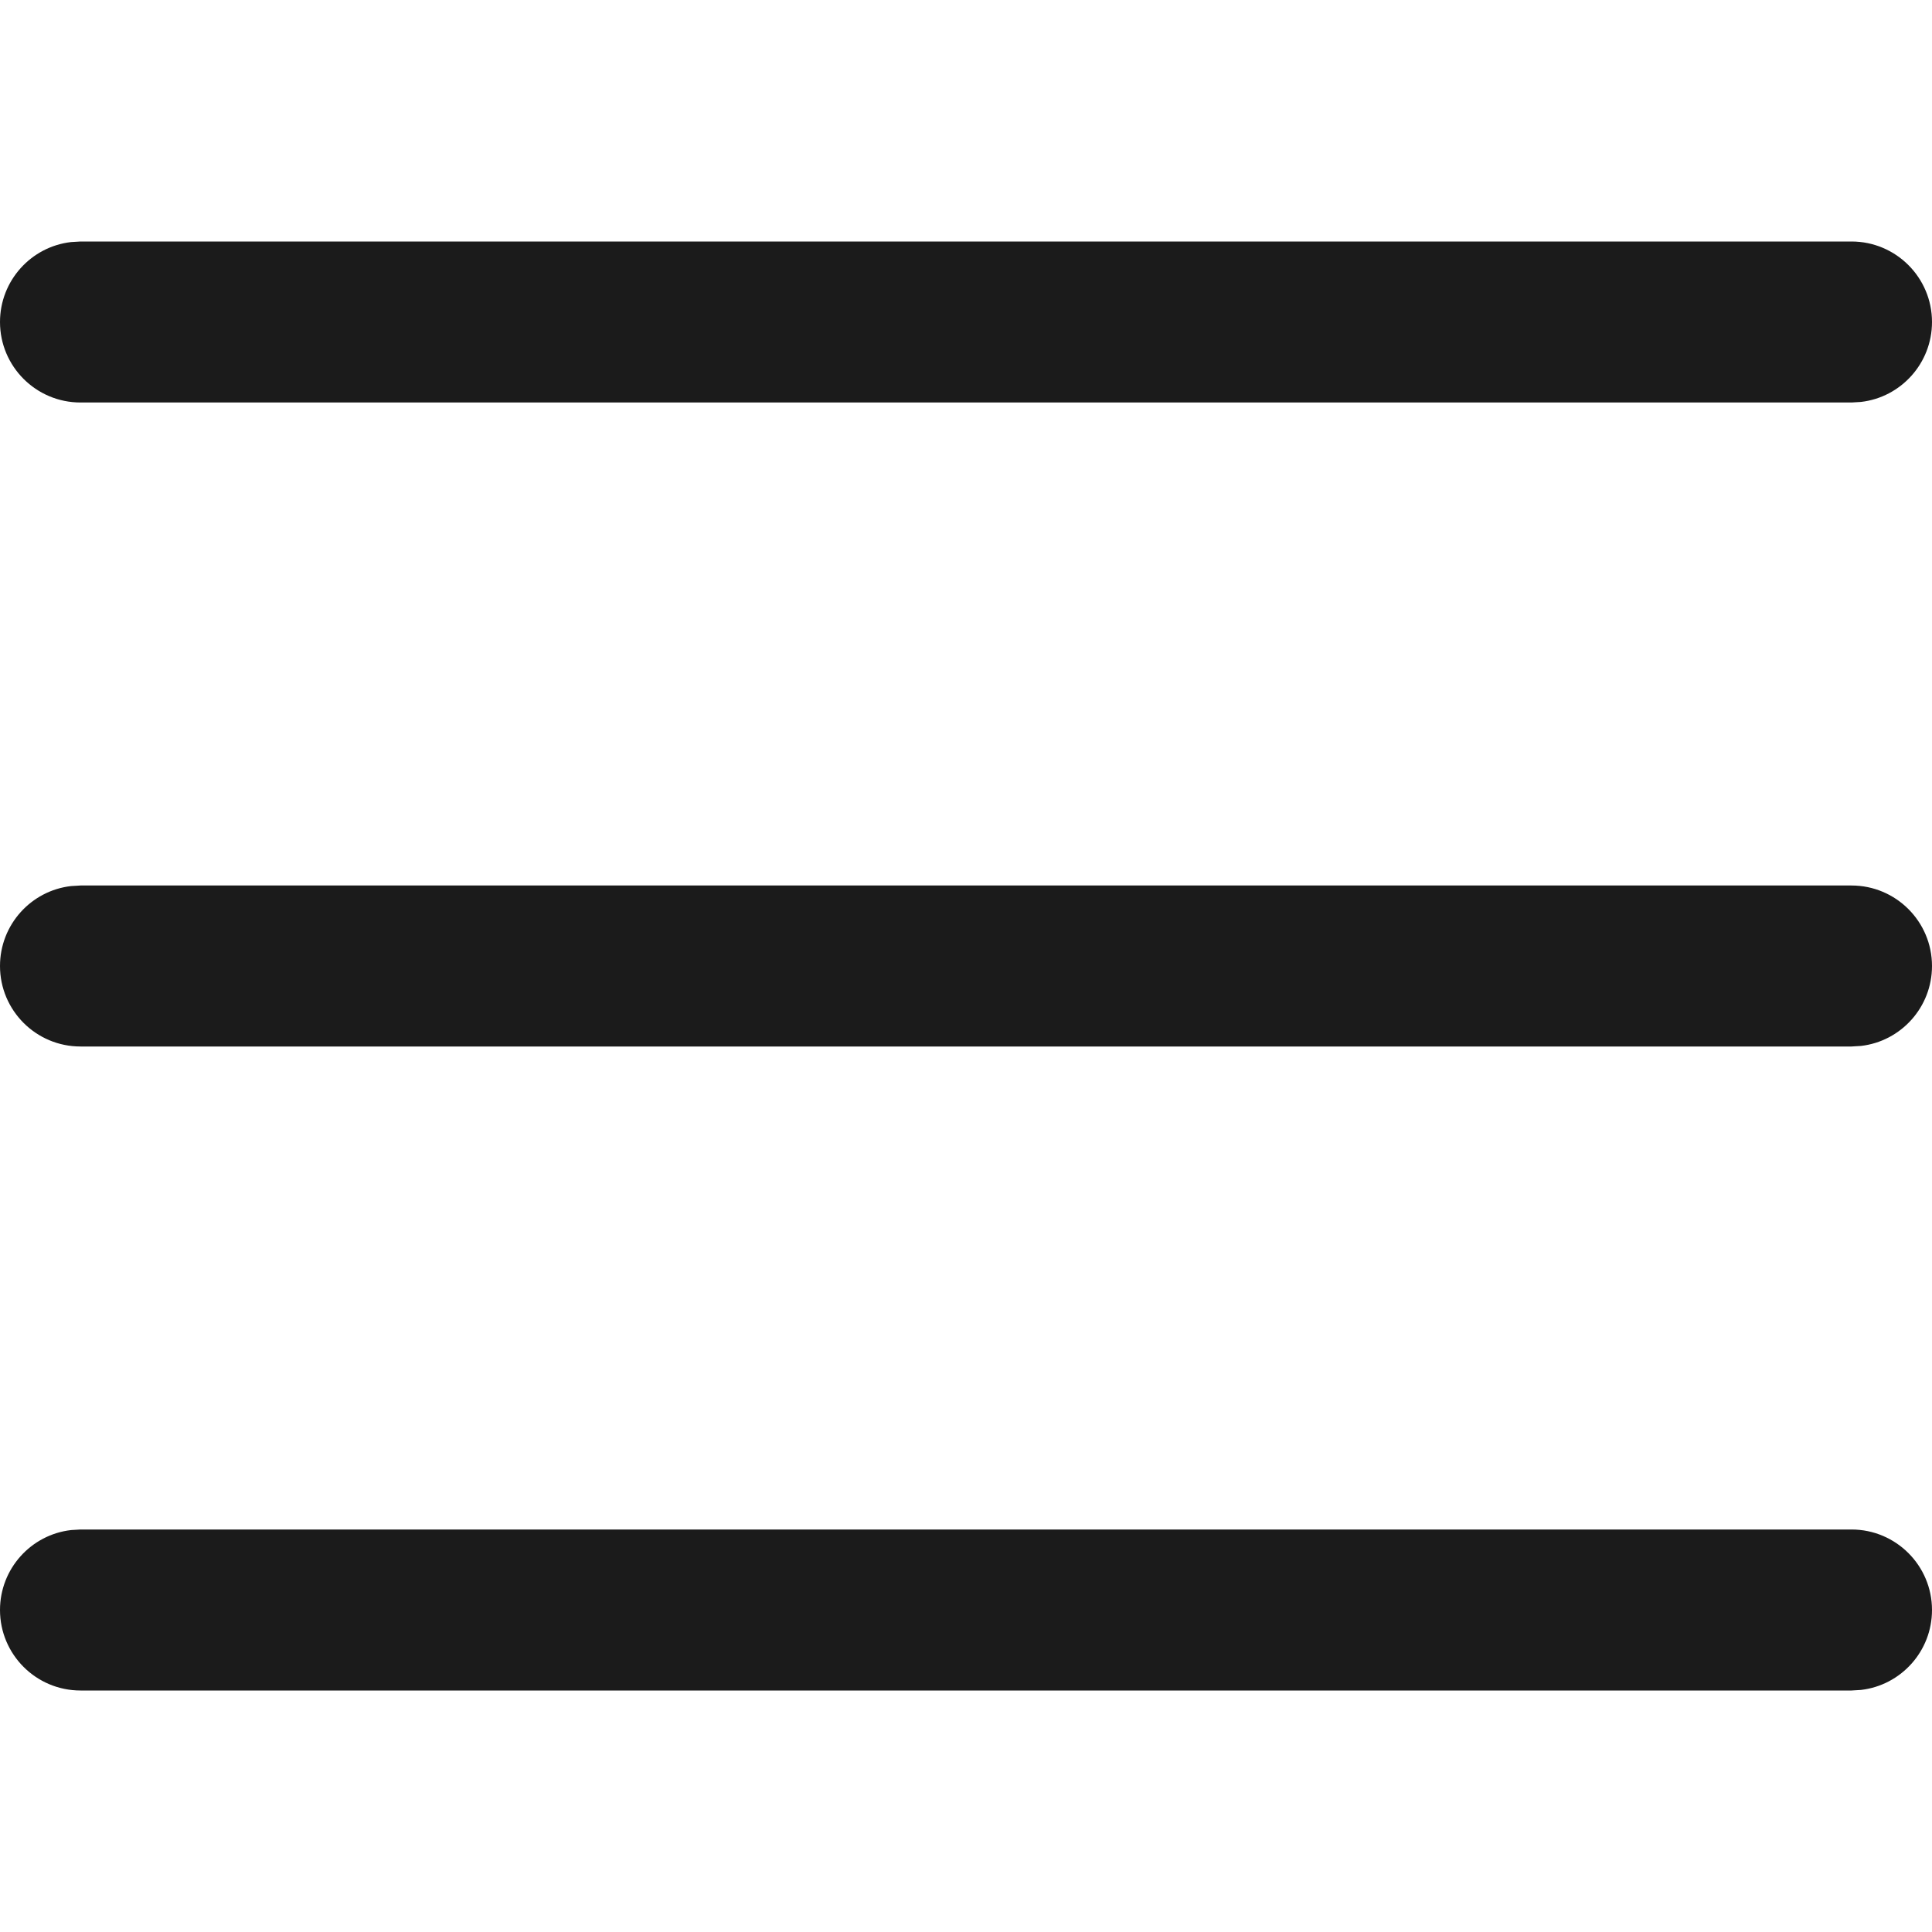 <?xml version="1.0" encoding="UTF-8"?>
<svg width="24px" height="24px" viewBox="0 0 24 24" version="1.1" xmlns="http://www.w3.org/2000/svg" xmlns:xlink="http://www.w3.org/1999/xlink">
    <title>icon / menu</title>
    <g id="icon-/-menu" stroke="none" stroke-width="1" fill="none" fill-rule="evenodd">
        <path d="M23,19 C23.552,19 24,19.448 24,20 C24,20.513 23.614,20.936 23.117,20.993 L23,21 L1,21 C0.448,21 0,20.552 0,20 C0,19.487 0.386,19.064 0.883,19.007 L1,19 L23,19 Z M23,11 C23.552,11 24,11.448 24,12 C24,12.513 23.614,12.936 23.117,12.993 L23,13 L1,13 C0.448,13 0,12.552 0,12 C0,11.487 0.386,11.064 0.883,11.007 L1,11 L23,11 Z M23,3 C23.552,3 24,3.448 24,4 C24,4.513 23.614,4.936 23.117,4.993 L23,5 L1,5 C0.448,5 0,4.552 0,4 C0,3.487 0.386,3.064 0.883,3.007 L1,3 L23,3 Z" id="Combined-Shape" fill="#1B1B1B" fill-rule="nonzero"></path>
    </g>
</svg>
